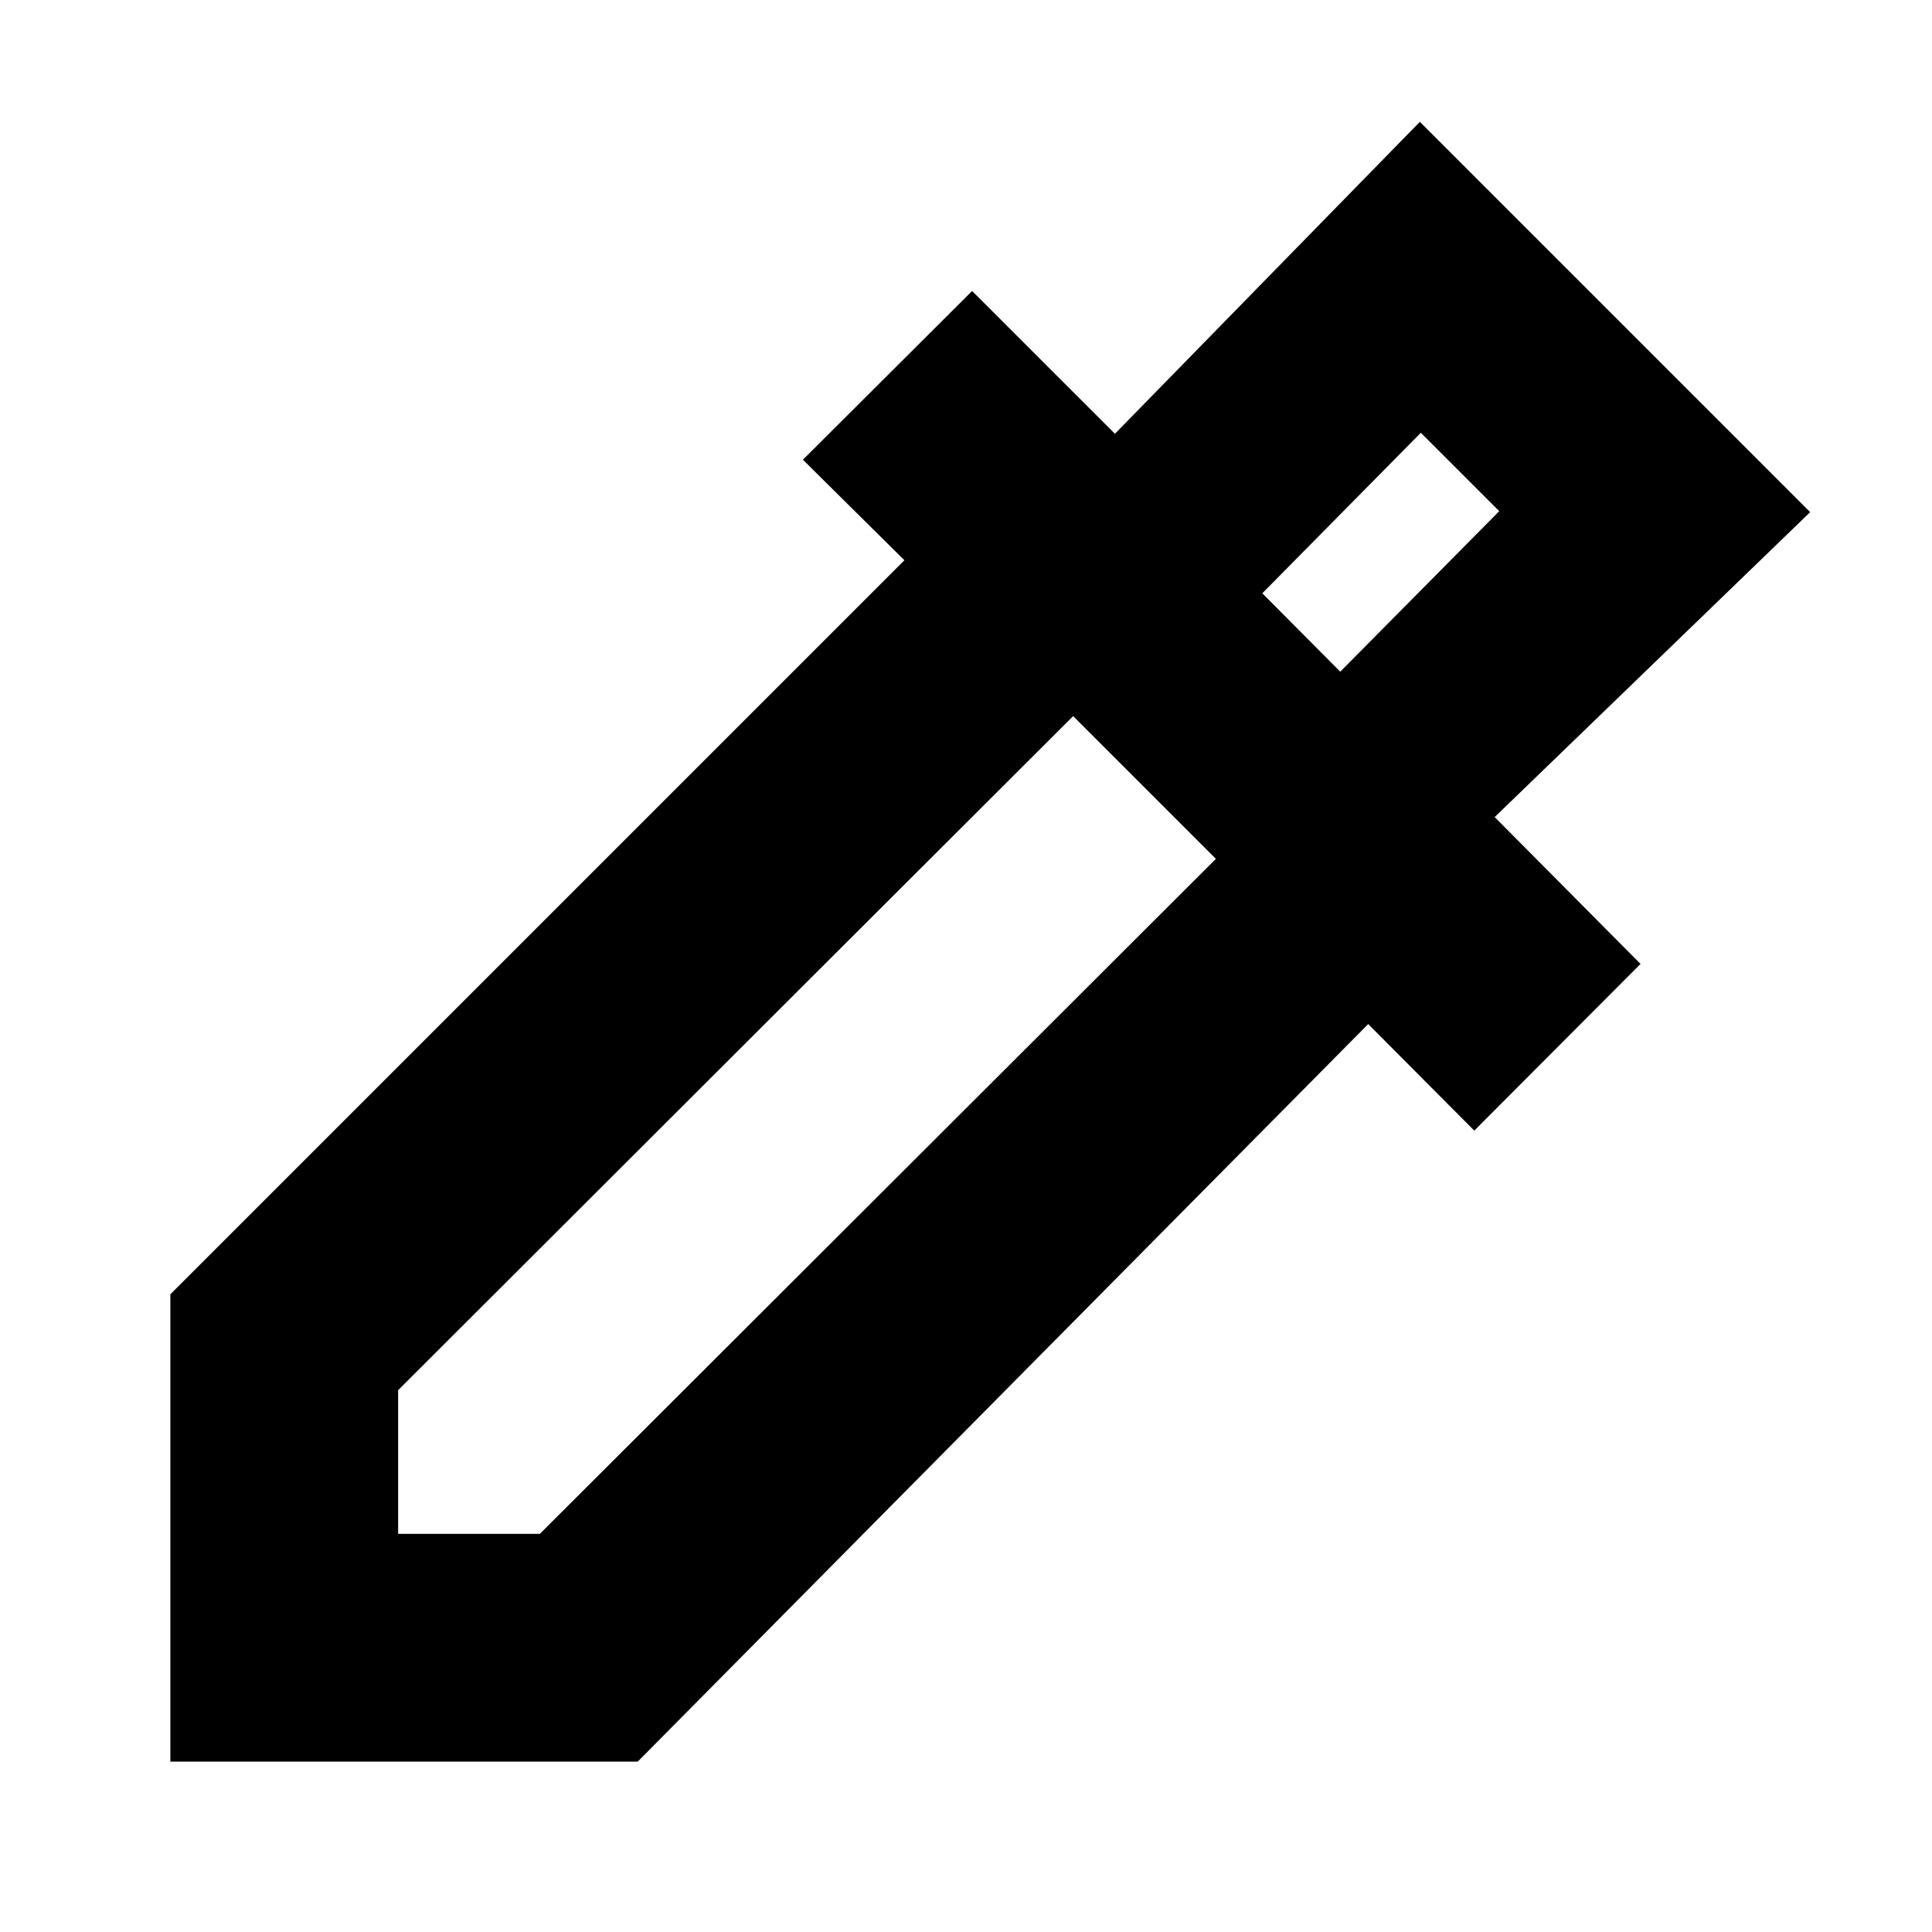 <svg xmlns="http://www.w3.org/2000/svg" height="24" viewBox="0 -960 960 960" width="24"><path d="M84.65-84.65v-232.22l364.74-364.74-50.43-49.96 84.08-83.84L554-744.46l151.52-155 193.94 193.94L742.7-554l72.47 72.96-82.6 82.84-52.72-52.95-362.98 366.5H84.65Zm113.18-113.18h70.41l335.93-335.41-70.93-70.93-335.41 334.93v71.41Zm468.13-428.41 79-79.76L706-744.96l-78.76 79.76 38.72 38.96Zm0 0-38.72-38.96 38.72 38.96Z"/></svg>